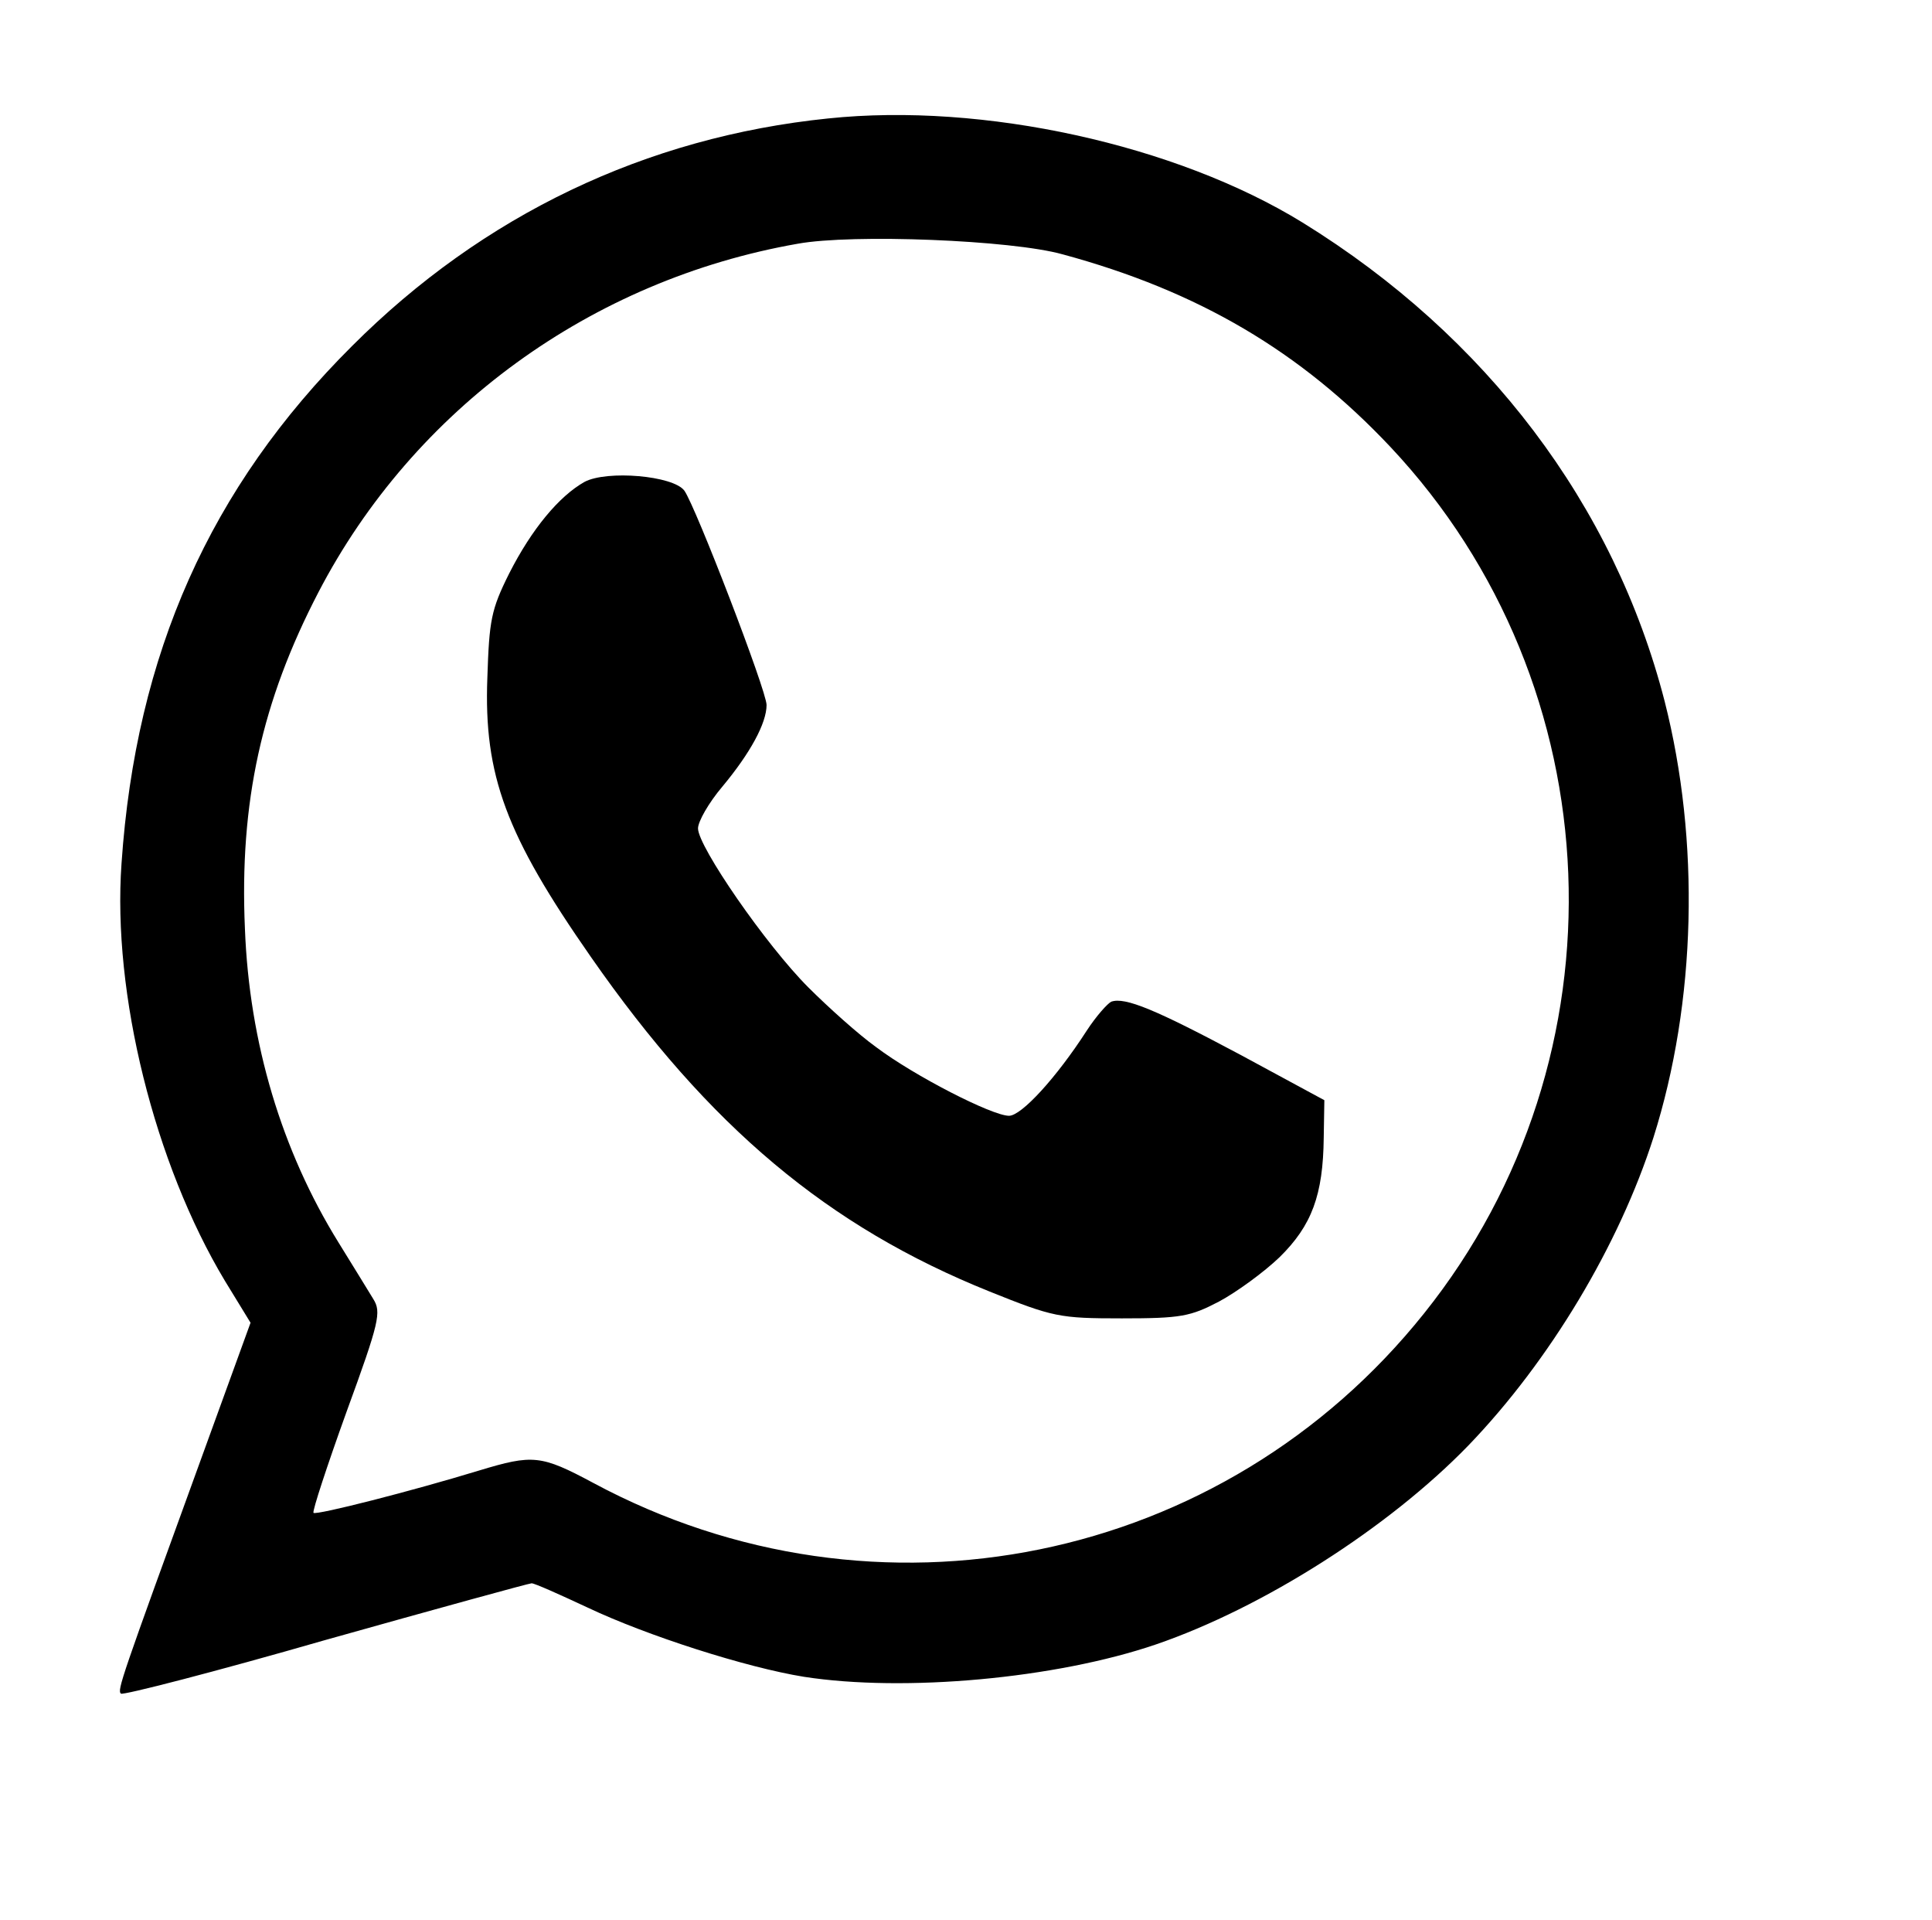 <?xml version="1.0" standalone="no"?>
<!DOCTYPE svg PUBLIC "-//W3C//DTD SVG 20010904//EN"
 "http://www.w3.org/TR/2001/REC-SVG-20010904/DTD/svg10.dtd">
<svg version="1.0" xmlns="http://www.w3.org/2000/svg"
 width="310pt" height="308pt" viewBox="0 0 310 308"
 preserveAspectRatio="xMidYMid meet">

<g transform="translate(0,308) scale(0.1,-0.1)"
fill="#000000" stroke="none">
<path d="M1329 2890 c-293 -30 -554 -155 -764 -365 -228 -227 -347 -494 -370
-830 -15 -209 53 -482 166 -670 l41 -67 -77 -212 c-132 -363 -137 -377 -131
-383 3 -3 151 35 328 86 178 50 327 91 331 91 5 0 45 -18 90 -39 95 -45 254
-96 347 -111 161 -25 404 -3 565 52 172 59 373 187 501 319 131 136 242 322
297 494 69 218 75 476 18 700 -81 315 -286 586 -581 768 -203 125 -513 193
-761 167z m376 -218 c218 -59 382 -156 526 -309 360 -383 383 -979 54 -1390
-322 -403 -879 -516 -1333 -272 -84 45 -97 46 -183 20 -108 -33 -261 -72 -266
-68 -2 3 22 76 53 162 53 145 56 160 43 181 -8 13 -33 54 -56 91 -91 147 -143
320 -150 503 -9 203 27 365 118 540 153 294 438 501 769 559 88 16 343 6 425
-17z"/>
<path d="M938 2307 c-41 -23 -85 -76 -121 -147 -29 -58 -32 -75 -35 -167 -6
-157 30 -253 166 -448 190 -273 381 -433 640 -537 102 -41 112 -43 212 -43 95
0 110 3 156 27 28 15 72 47 97 71 52 51 70 100 71 192 l1 60 -135 73 c-135 72
-185 93 -207 85 -6 -3 -24 -23 -39 -46 -49 -76 -105 -137 -125 -137 -27 0
-152 64 -213 110 -28 20 -77 64 -109 96 -68 68 -177 226 -177 255 0 11 17 41
39 67 45 54 71 102 71 131 0 23 -114 319 -132 344 -18 24 -124 33 -160 14z"/>
</g>
</svg>
